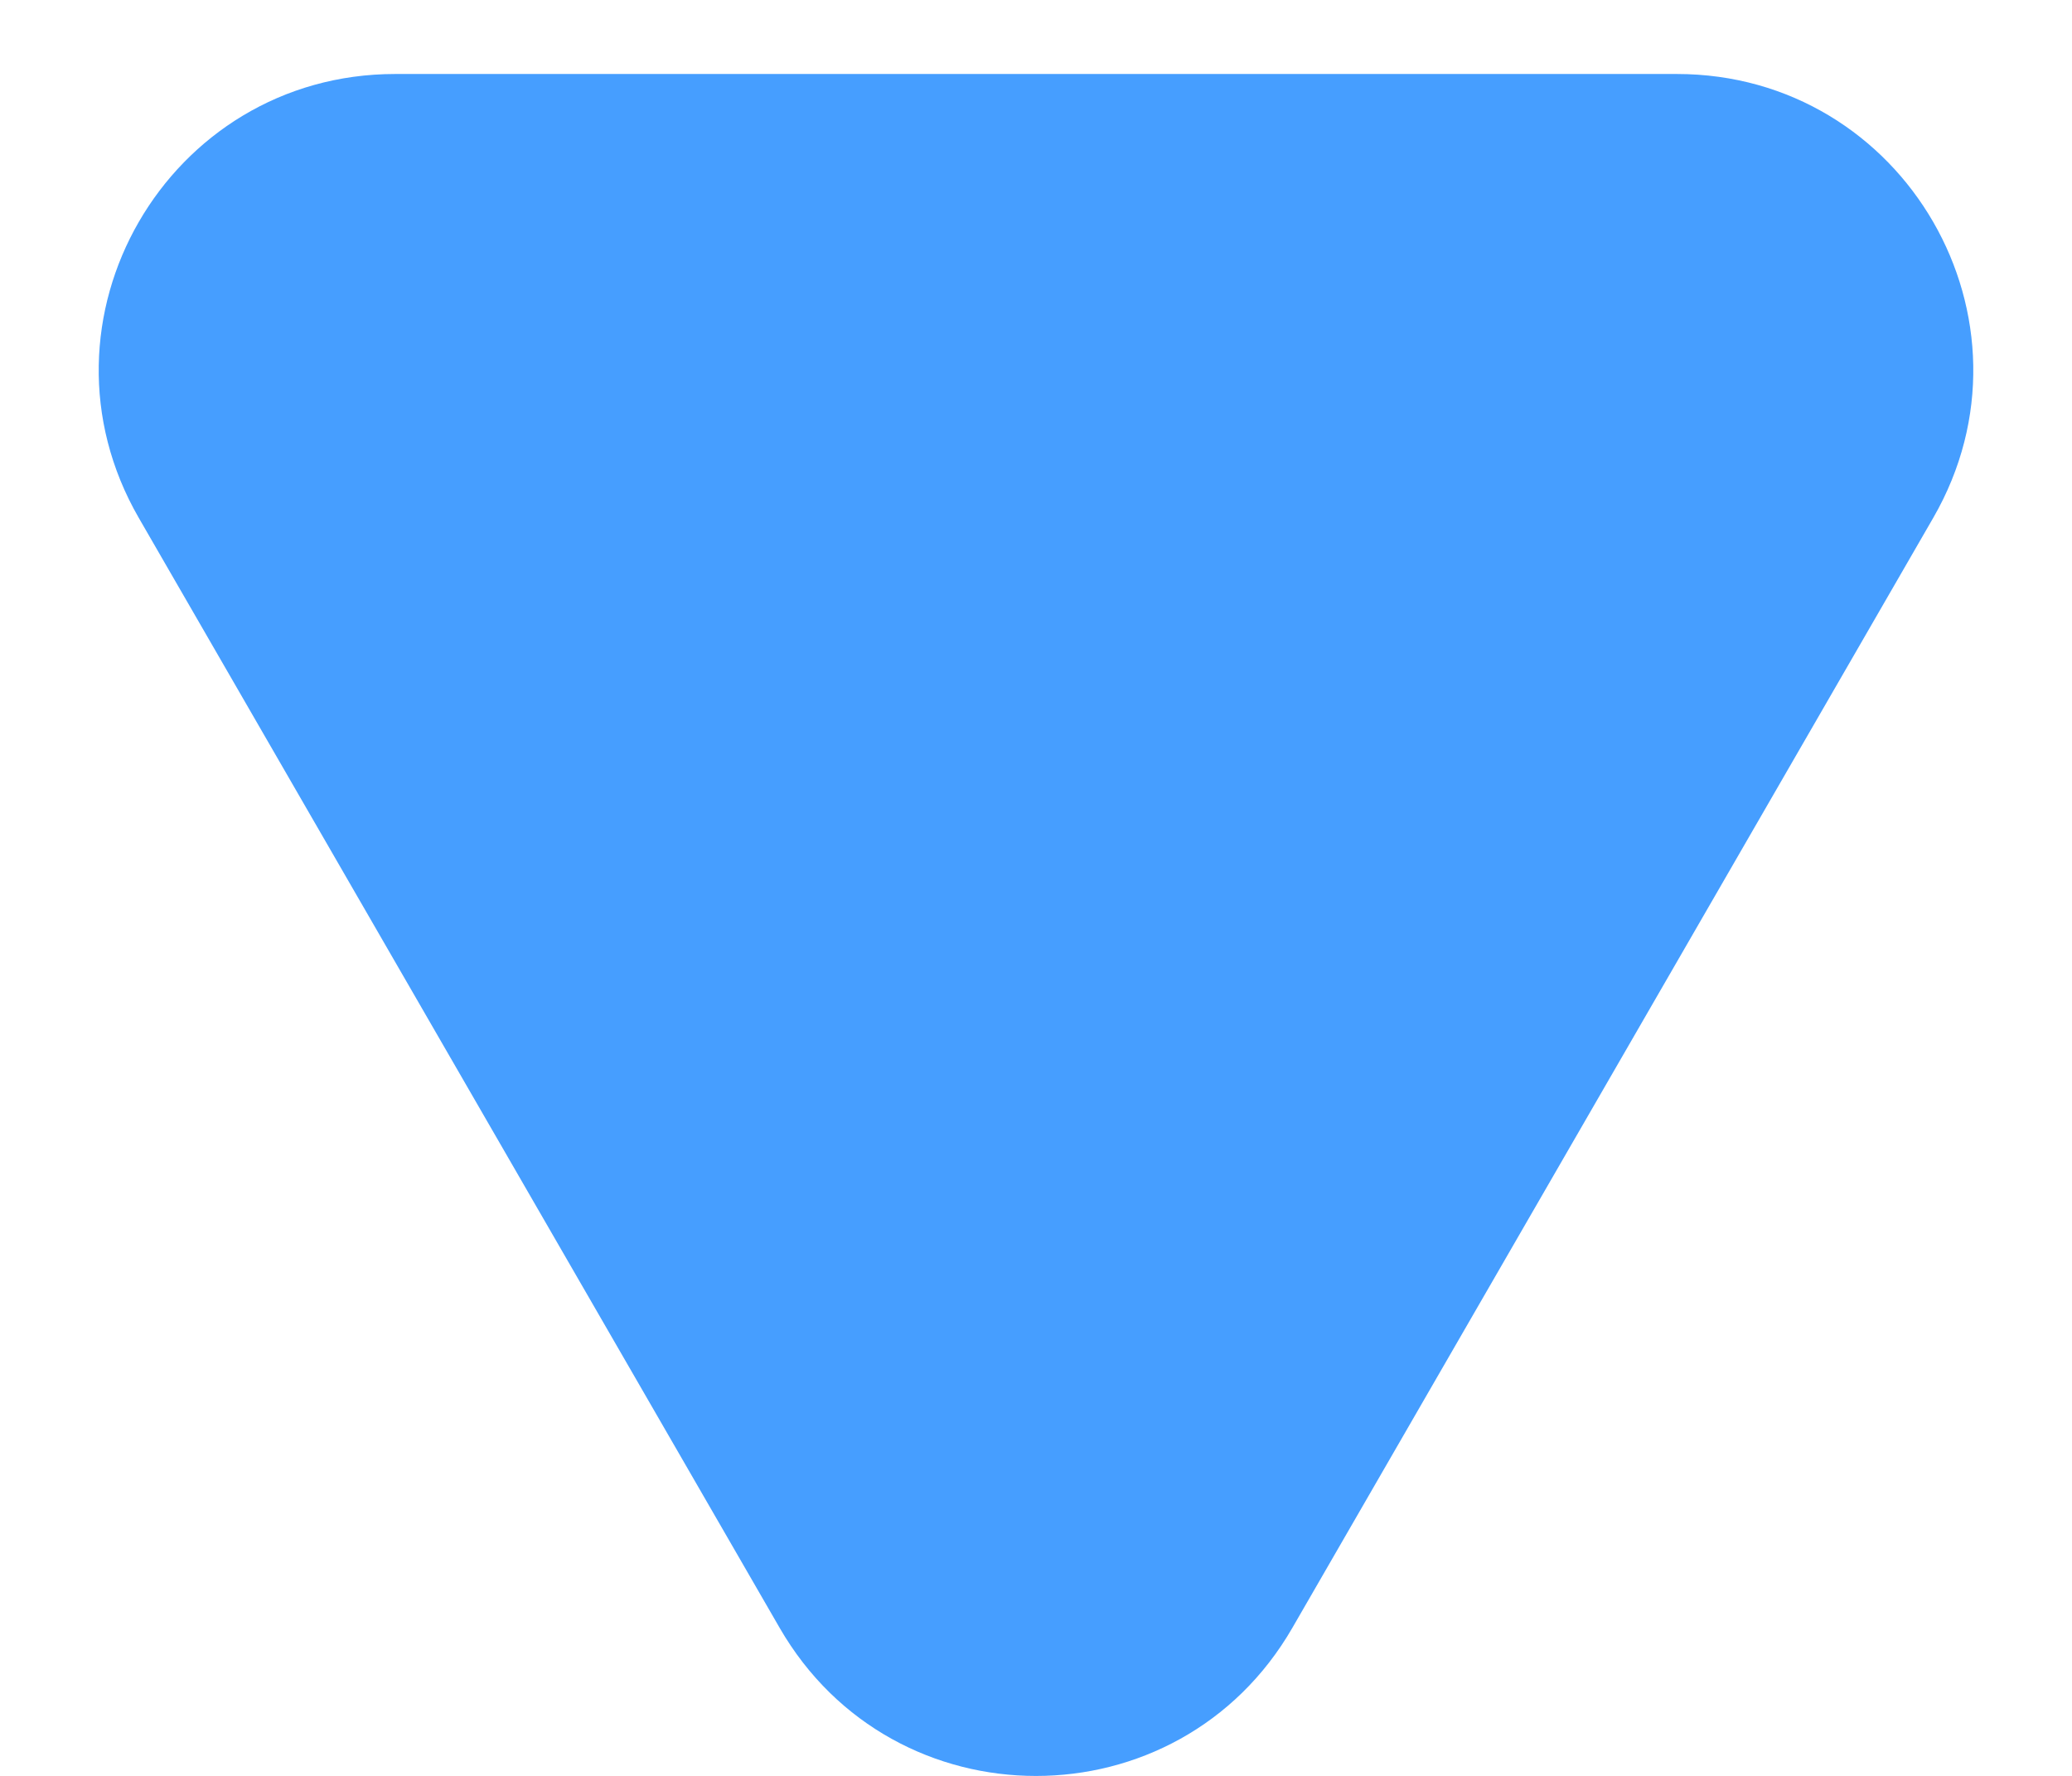 <svg width="7" height="6" viewBox="0 0 7 6" fill="none" xmlns="http://www.w3.org/2000/svg">
<path id="Polygon 3" d="M2.634 5.5C3.019 6.167 3.981 6.167 4.366 5.5L6.531 1.75C6.916 1.083 6.435 0.25 5.665 0.25H1.335C0.565 0.25 0.084 1.083 0.469 1.75L2.634 5.5Z" fill="#469EFF"/>
</svg>
